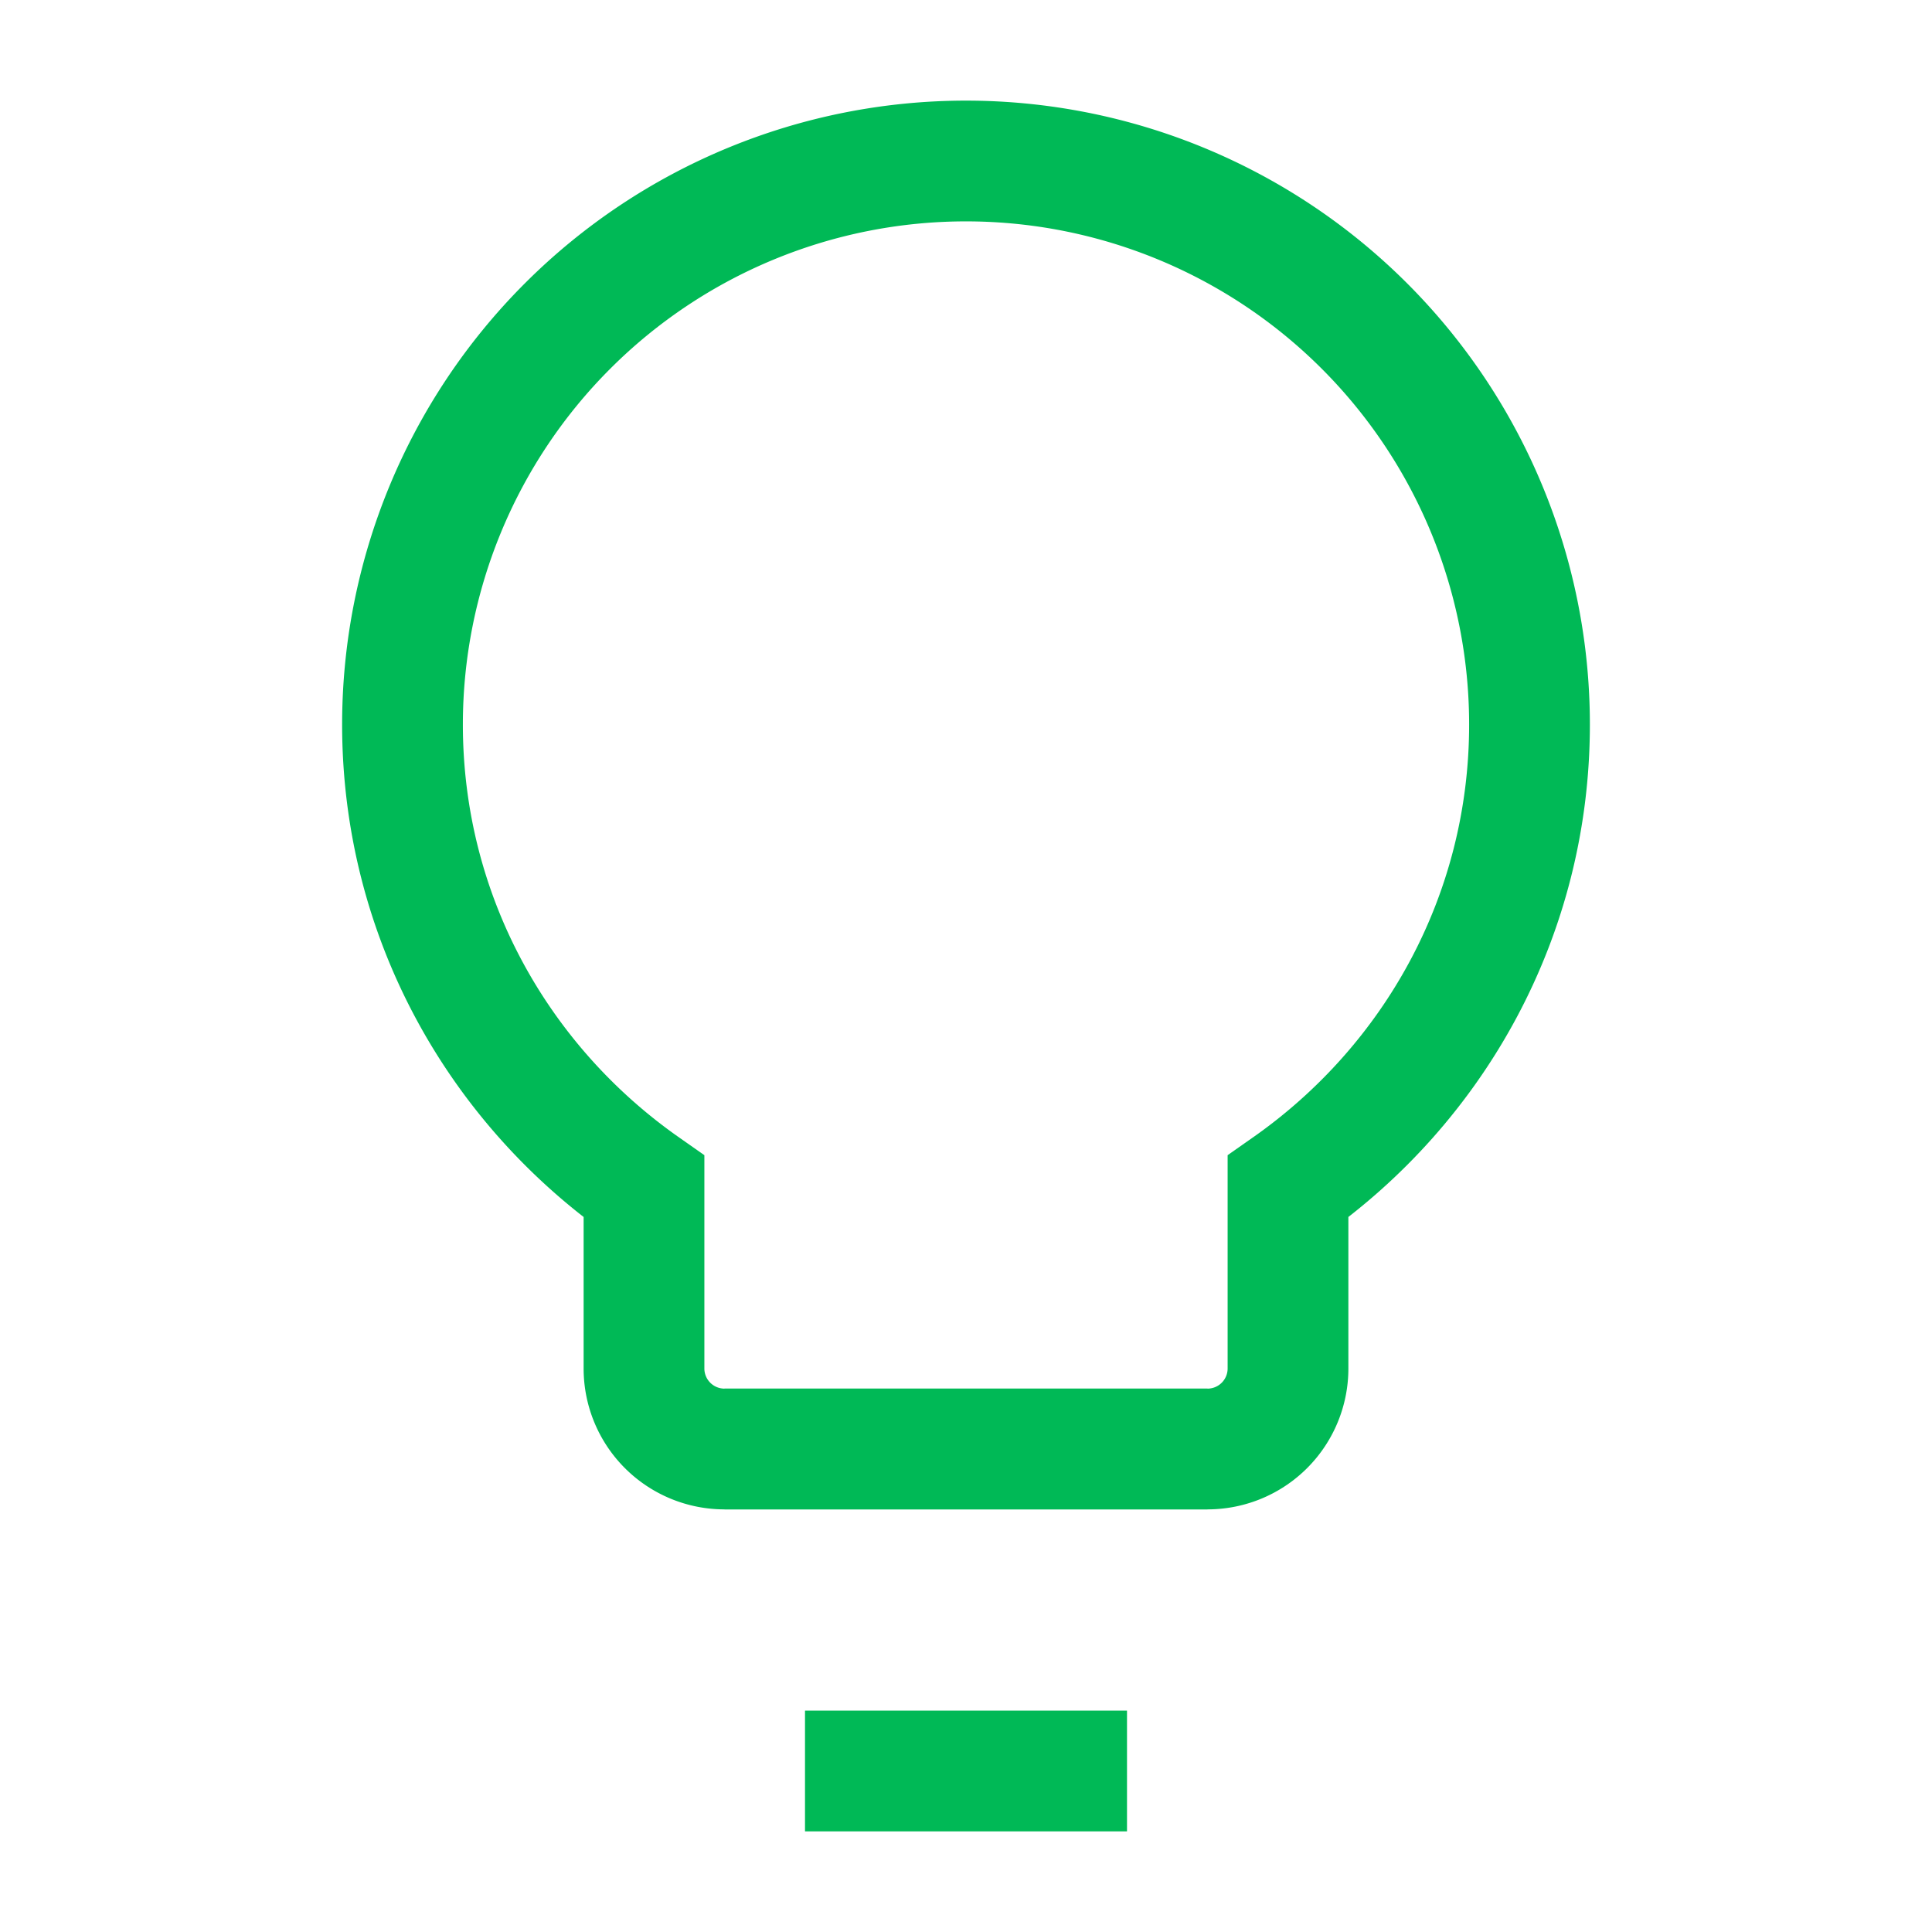 <!-- assets/icons/recommendation.svg -->
<svg
        viewBox="0 0 24 24"
        fill="none"
        stroke="#00B956"
        stroke-width="1.5"

        xmlns="http://www.w3.org/2000/svg">
    <path d="M9 18h6" />
    <path d="M10 22h4" />
    <path d="M12 2a7 7 0 0 0-7 7c0 2.38 1.19 4.47 3 5.74V17a1 1 0 0 0 1 1h6a1 1 0 0 0 1-1v-2.26c1.81-1.27 3-3.36 3-5.74a7 7 0 0 0-7-7z" />
</svg>
